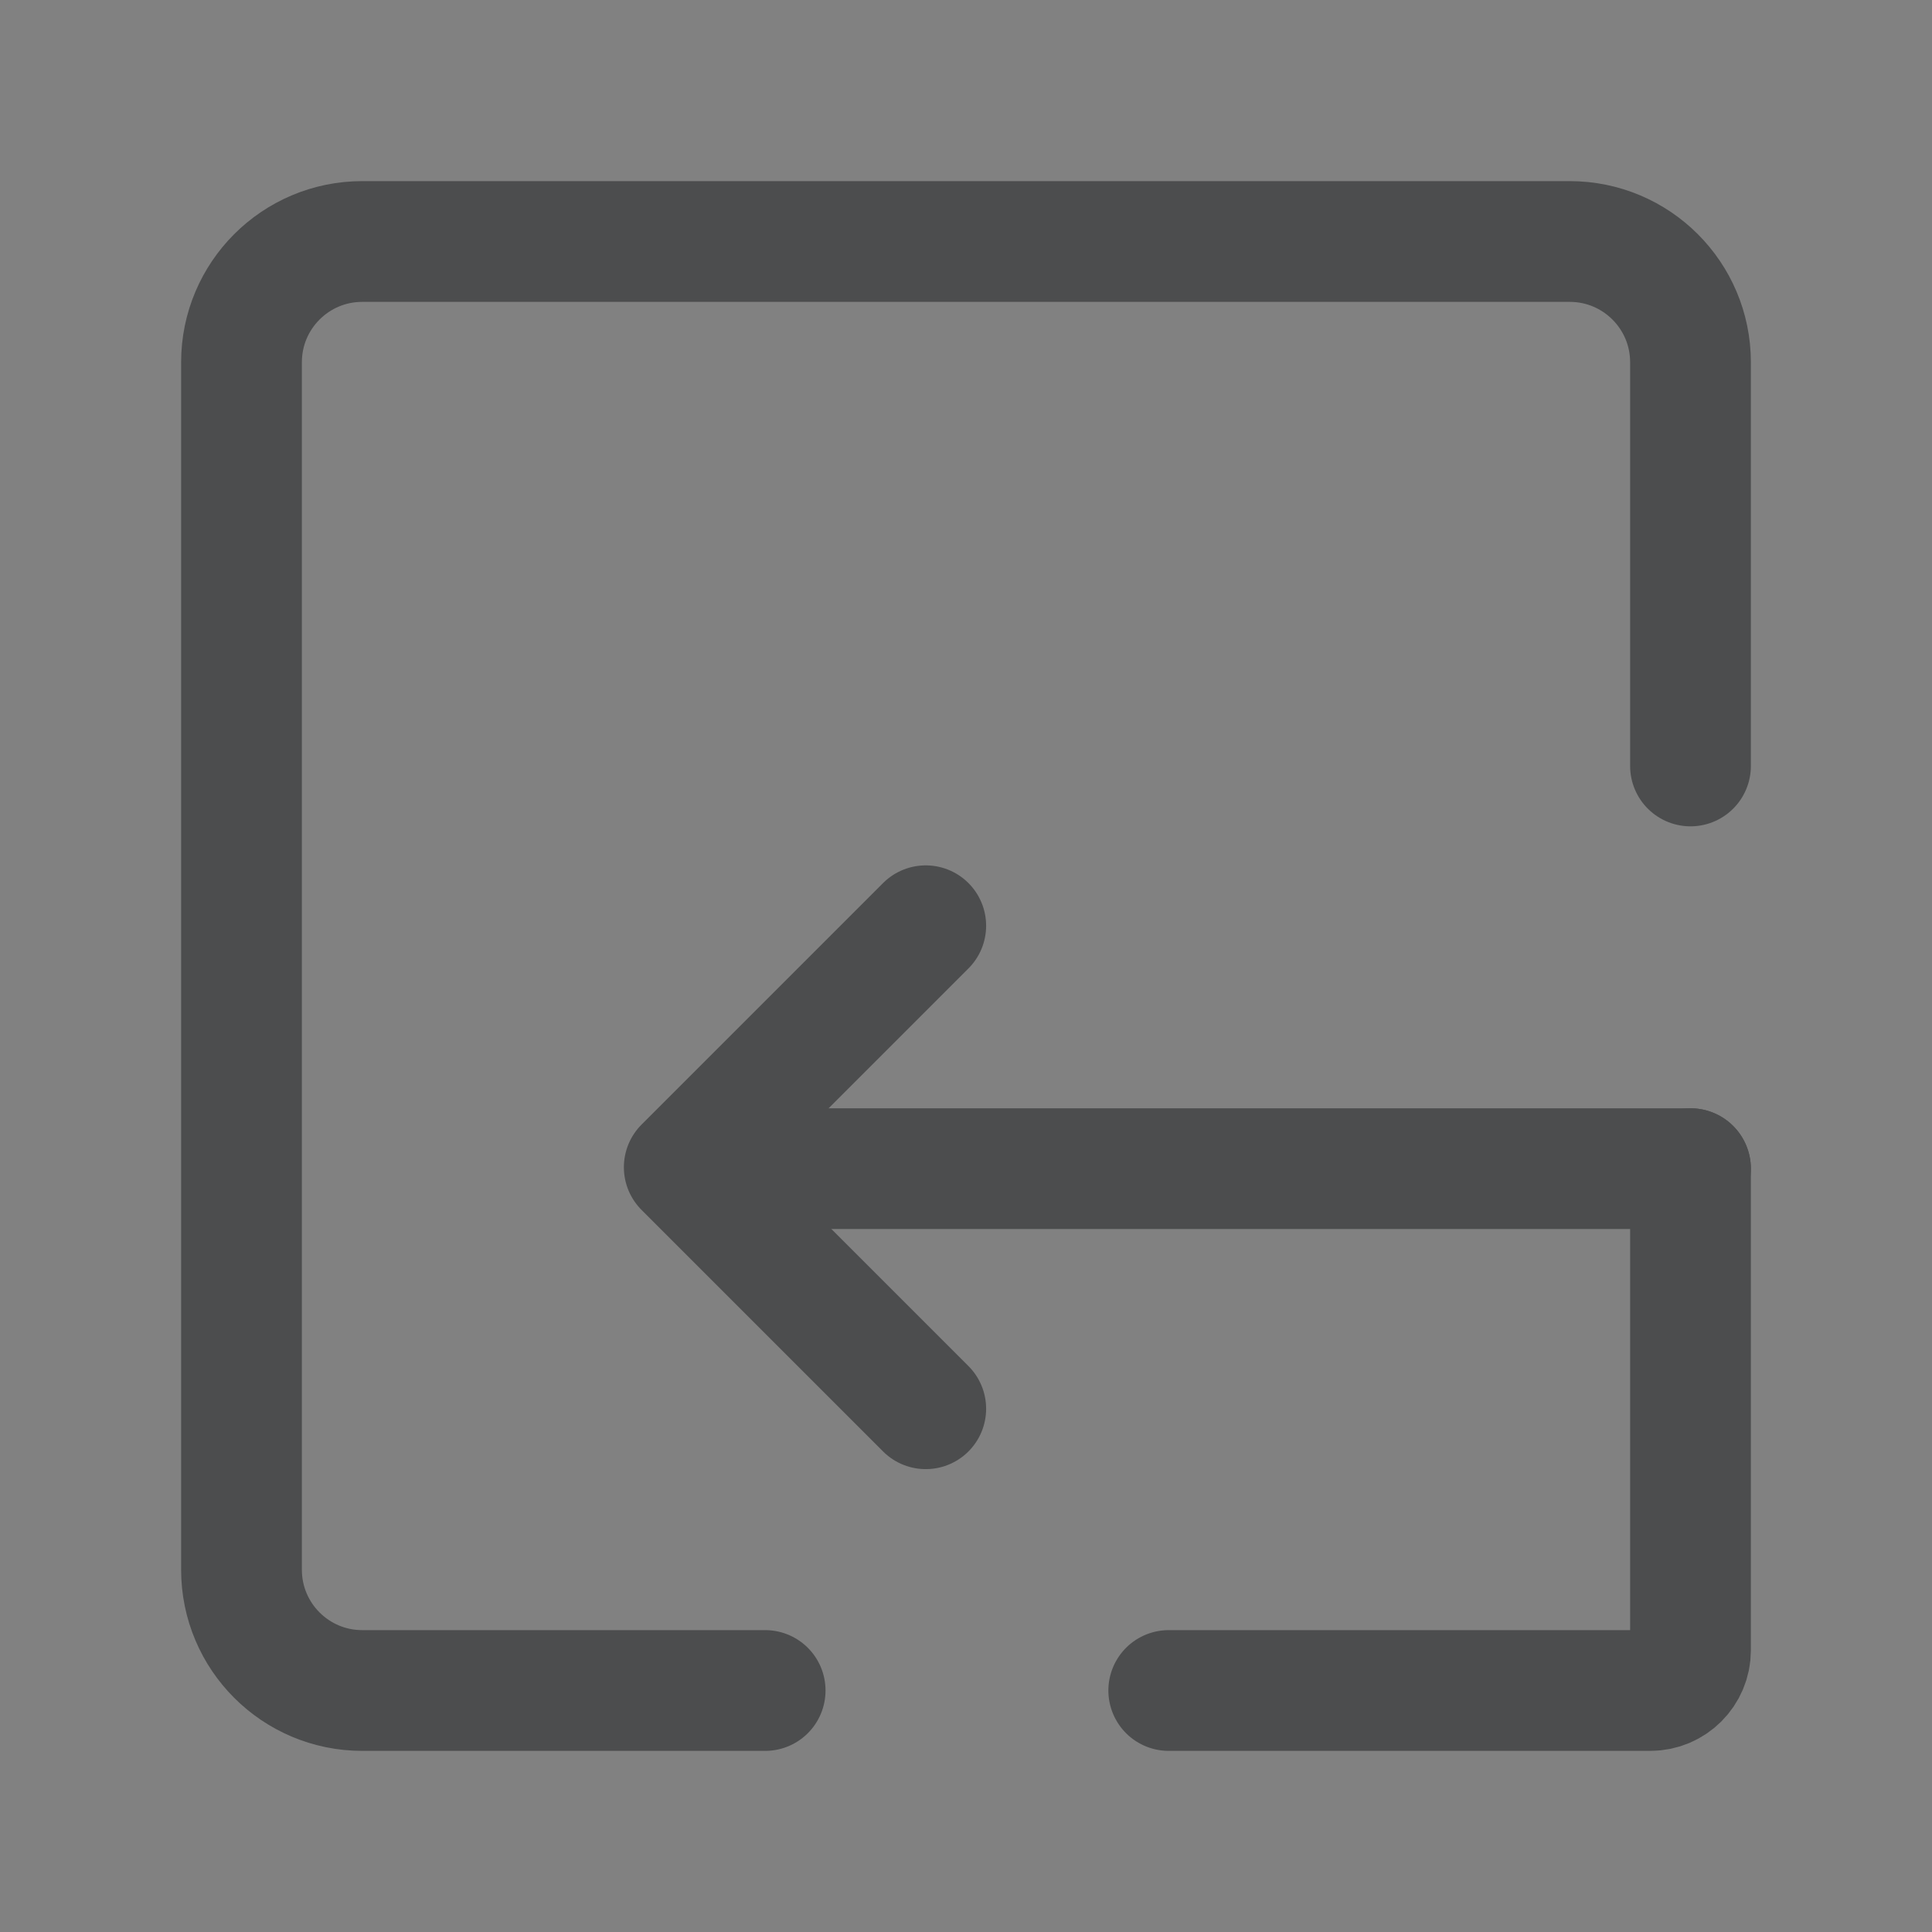 <?xml version="1.0" encoding="UTF-8"?><svg width="20" height="20" viewBox="0 0 48 48" xmlns="http://www.w3.org/2000/svg"><rect x="0" y="0" width="48" height="48" fill="#808080" stroke="none"/><g><g><rect fill-opacity="0.01" fill="#FFFFFF" x="0" y="0" width="48" height="48" stroke-width="3" stroke="none" fill-rule="evenodd"/><path d="M19.01,42 L9,42 C7.343,42 6,40.657 6,39 L6,9 C6,7.343 7.343,6 9,6 L9,6 L39,6 C40.657,6 42,7.343 42,9 L42,19.03" stroke="#4c4d4e" stroke-width="3" stroke-linecap="round" stroke-linejoin="round" fill="none" fill-rule="evenodd"/><path d="M42,29.035 L42,41 C42,41.552 41.552,42 41,42 L29.037,42" stroke="#4c4d4e" stroke-width="3" stroke-linecap="round" stroke-linejoin="round" fill="none" fill-rule="evenodd"/><path d="M42,29.035 L18,29.035" stroke="#4c4d4e" stroke-width="3" stroke-linecap="round" stroke-linejoin="round" fill="none" fill-rule="evenodd"/><polyline stroke="#4c4d4e" stroke-width="3" stroke-linecap="round" stroke-linejoin="round" transform="translate(20, 29) scale(-1, 1) translate(-20, -29) " points="17 23 23 29 17 35" fill="none" fill-rule="evenodd"/></g></g></svg>